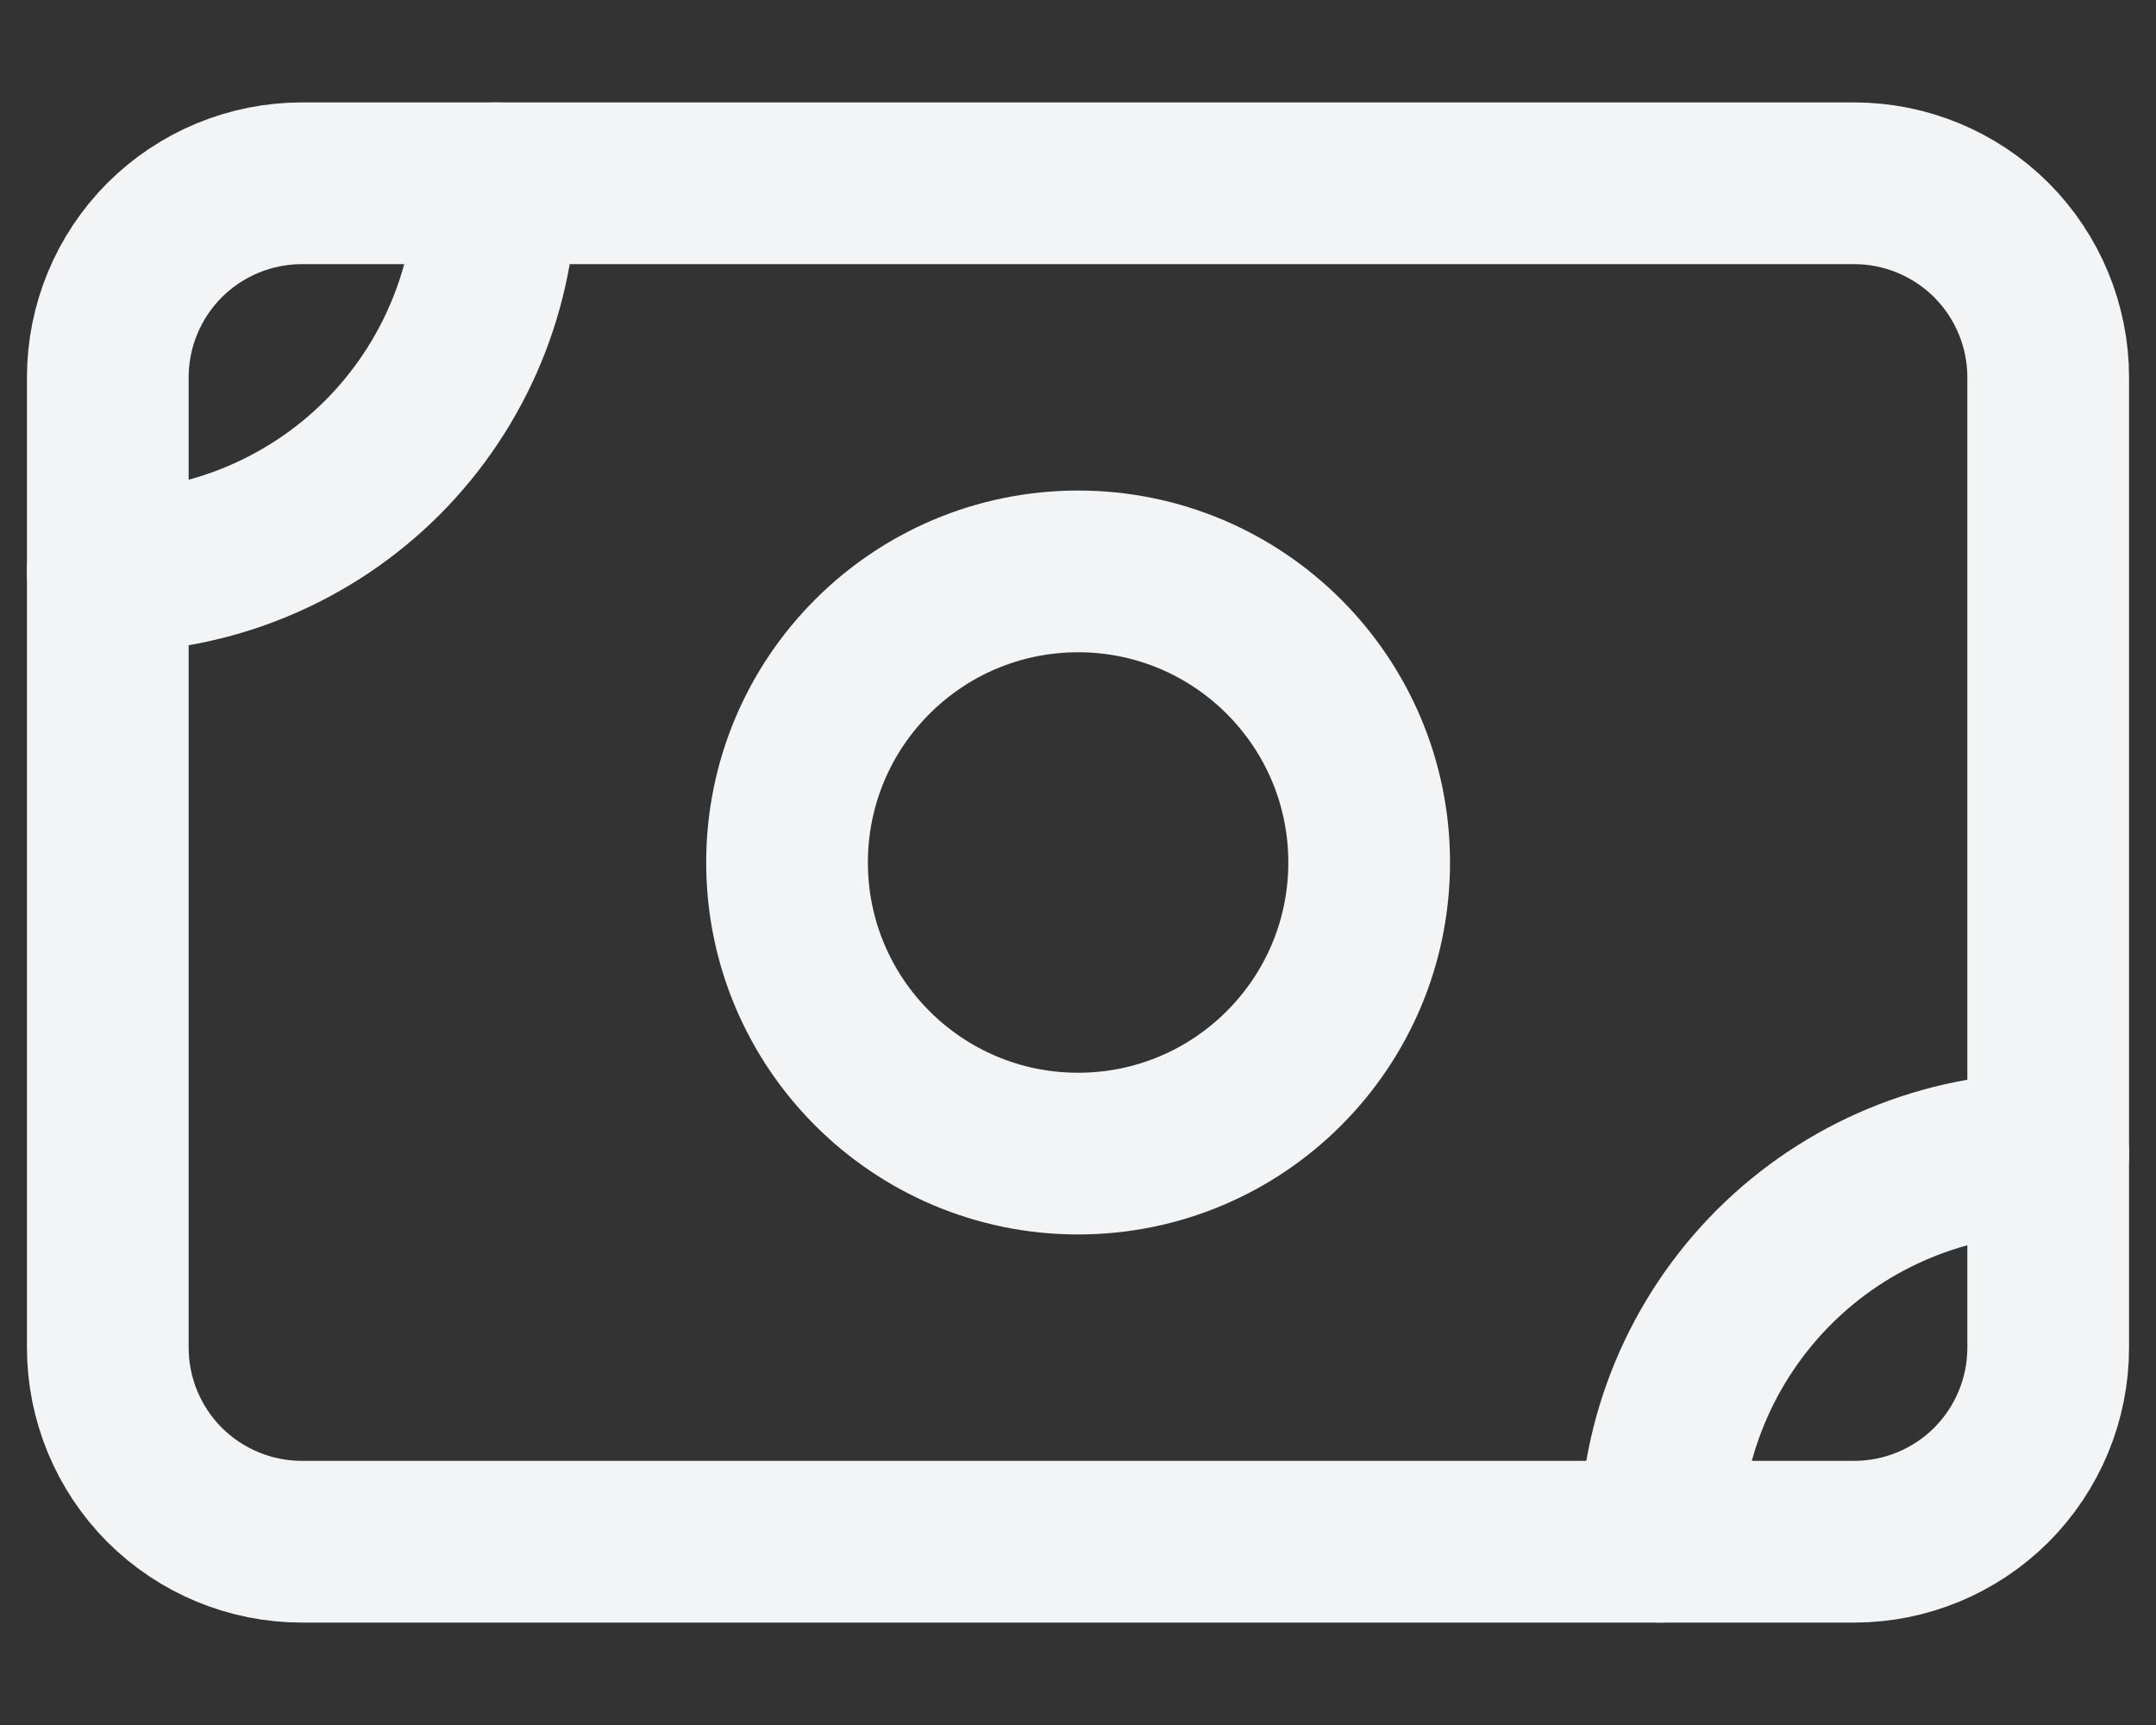 <svg width="20" height="16" viewBox="0 0 20 16" fill="none" xmlns="http://www.w3.org/2000/svg">
<rect x="0" y="0" width="20" height="16" fill="#333333" stroke="none"/>
<path d="M1 3.5C1 3.023 1.19 2.565 1.527 2.227C1.865 1.89 2.323 1.7 2.8 1.7H17.2C17.677 1.7 18.135 1.89 18.473 2.227C18.81 2.565 19 3.023 19 3.5V12.5C19 12.977 18.81 13.435 18.473 13.773C18.135 14.11 17.677 14.3 17.2 14.3H2.8C2.323 14.3 1.865 14.11 1.527 13.773C1.19 13.435 1 12.977 1 12.5V3.5Z" stroke="#F3F4F6" stroke-width="1.5" stroke-linecap="round" stroke-linejoin="round"/>
<path d="M10.001 10.7C11.492 10.7 12.701 9.491 12.701 8C12.701 6.509 11.492 5.3 10.001 5.3C8.51 5.3 7.301 6.509 7.301 8C7.301 9.491 8.51 10.7 10.001 10.7Z" stroke="#F3F4F6" stroke-width="1.5" stroke-linecap="round" stroke-linejoin="round"/>
<path d="M1 5.3C1.955 5.3 2.87 4.921 3.546 4.246C4.221 3.57 4.6 2.655 4.6 1.7" stroke="#F3F4F6" stroke-width="1.5" stroke-linecap="round" stroke-linejoin="round"/>
<path d="M15.4 14.3C15.4 13.345 15.78 12.43 16.455 11.754C17.13 11.079 18.046 10.7 19 10.7" stroke="#F3F4F6" stroke-width="1.5" stroke-linecap="round" stroke-linejoin="round"/>
</svg>
